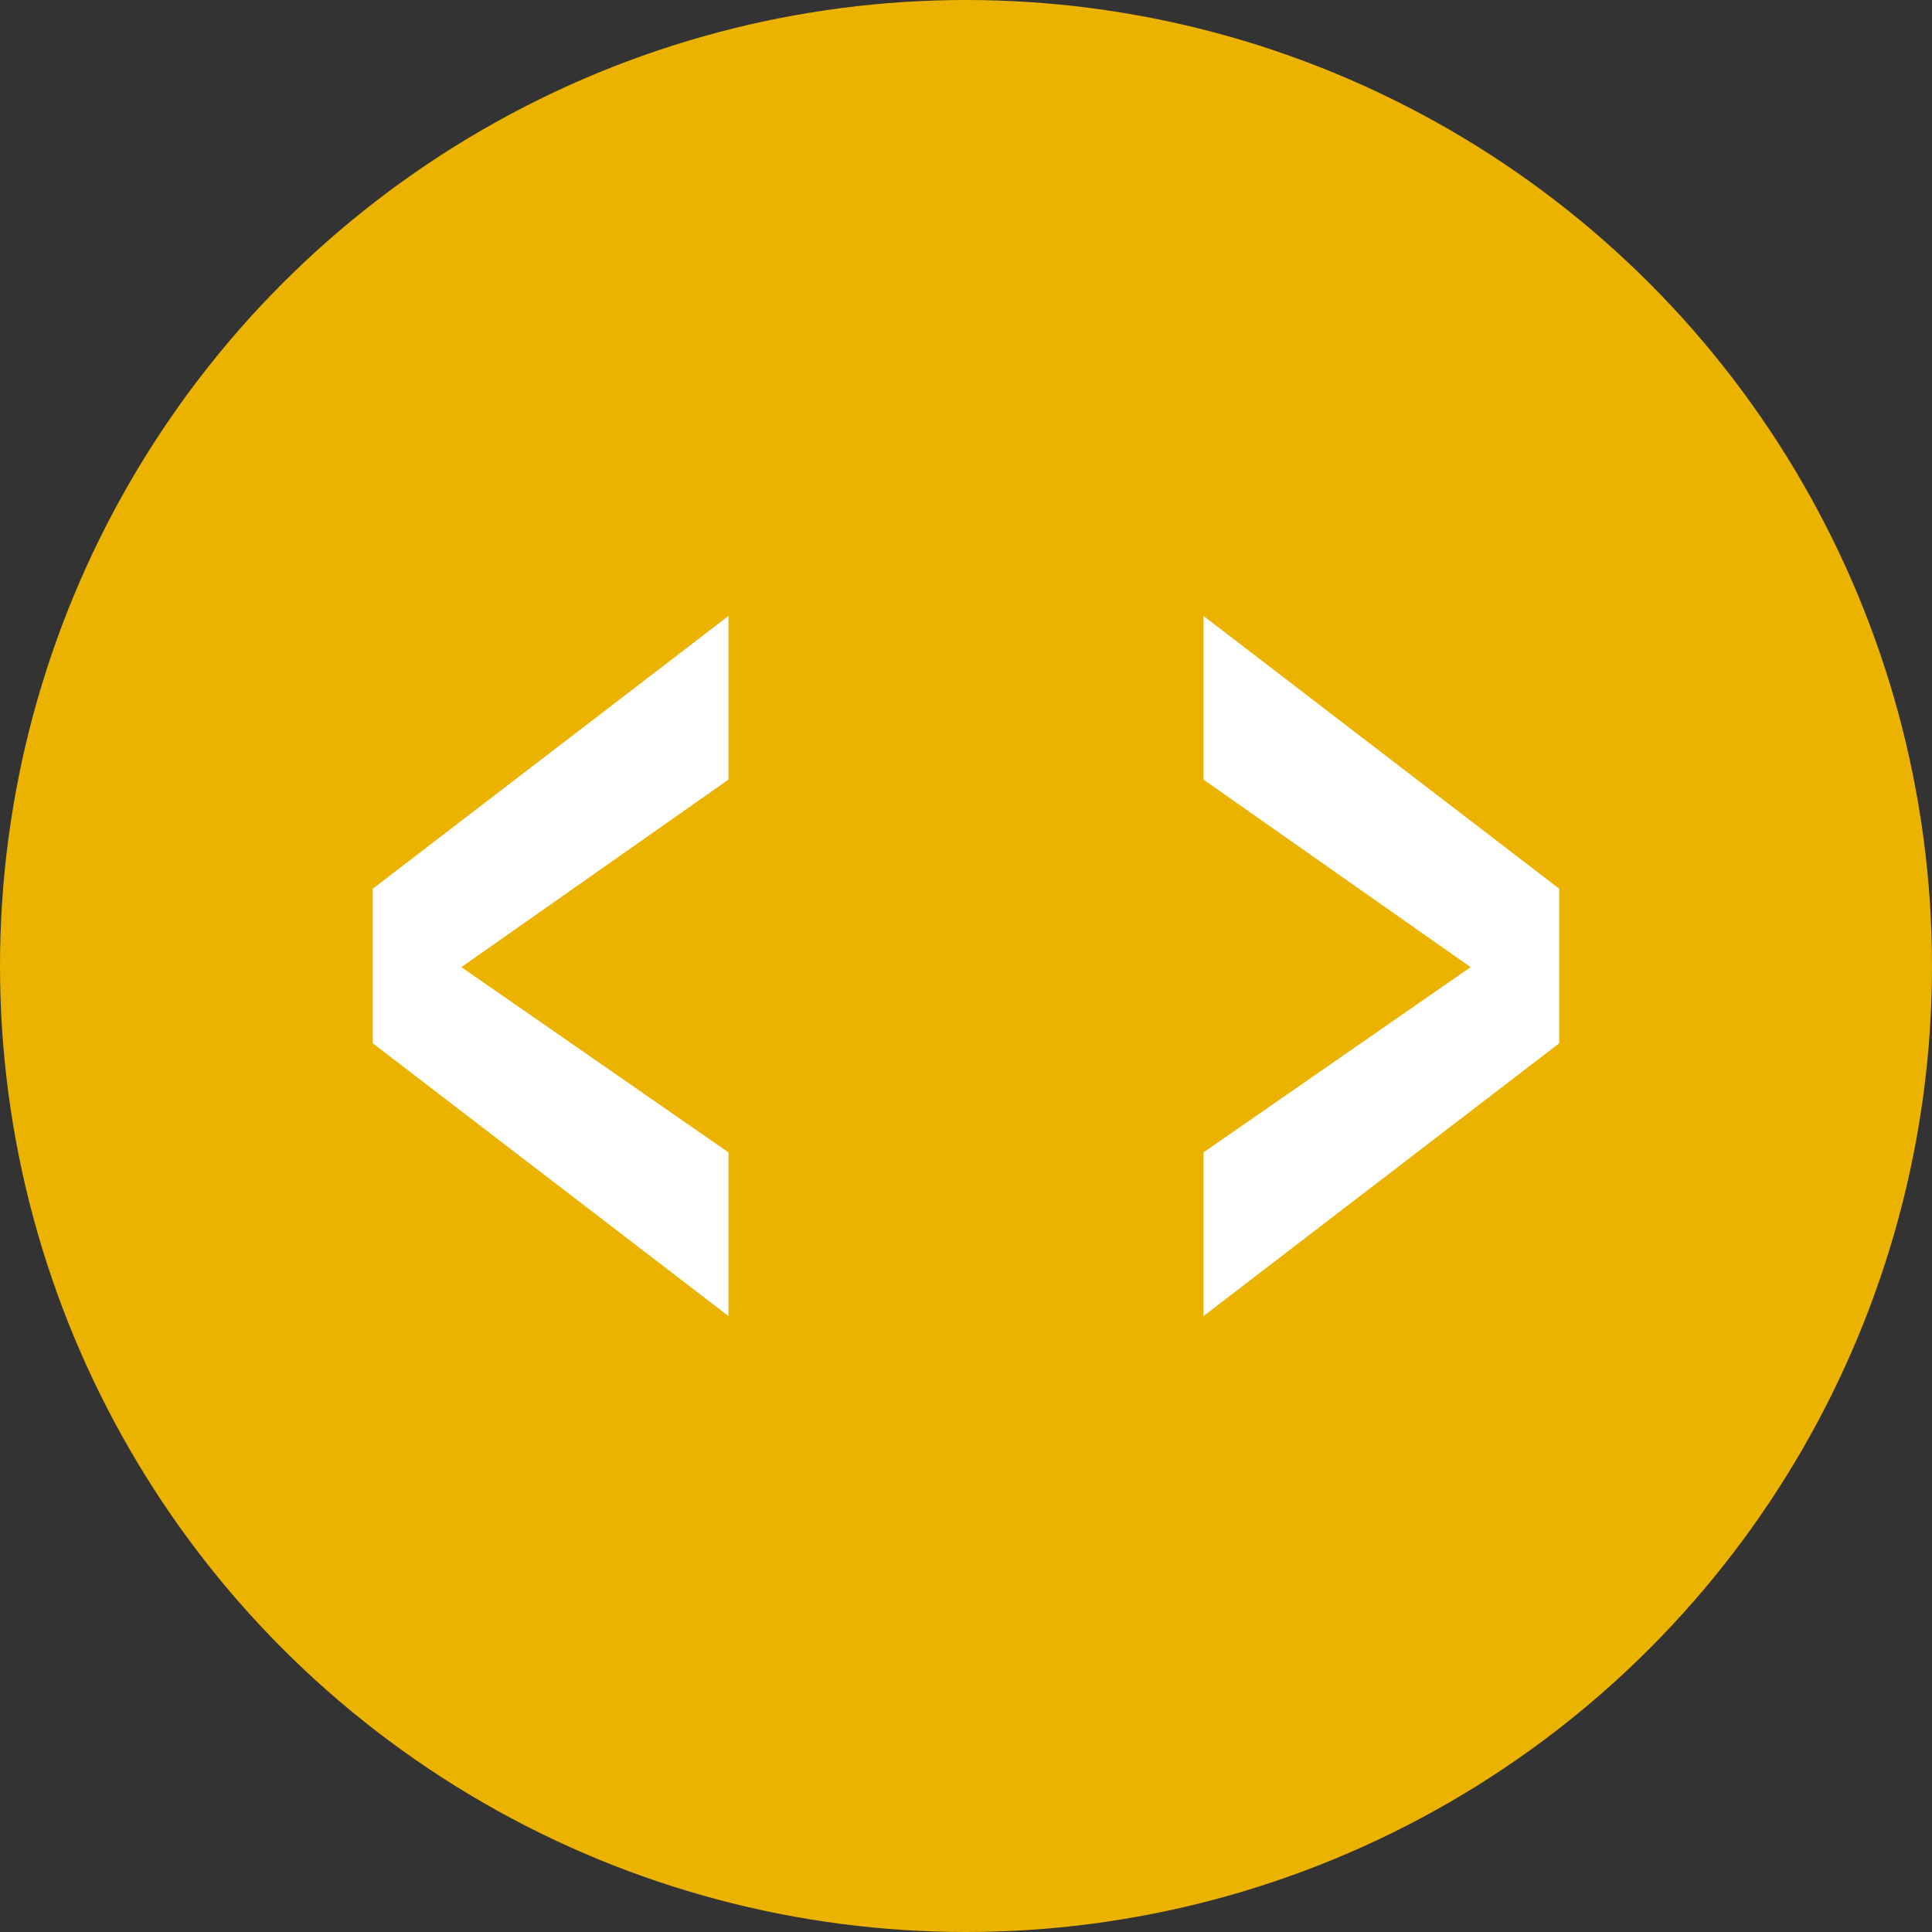 <svg xmlns="http://www.w3.org/2000/svg" width="17" height="17" viewBox="0 0 17 17"><rect x="0" y="0" width="17" height="17" fill="#333333" stroke="none"/><circle cx="8.5" cy="8.5" r="8.5" fill="#ebb300" class="hover-fill-dark"/><path fill="#fff" d="M3.28,9.18l3.13,2.4V10.14L4.06,8.51,6.41,6.86V5.42L3.28,7.82Zm7.31-3.76V6.86l2.35,1.65-2.35,1.63v1.44l3.13-2.4V7.82Z"/></svg>